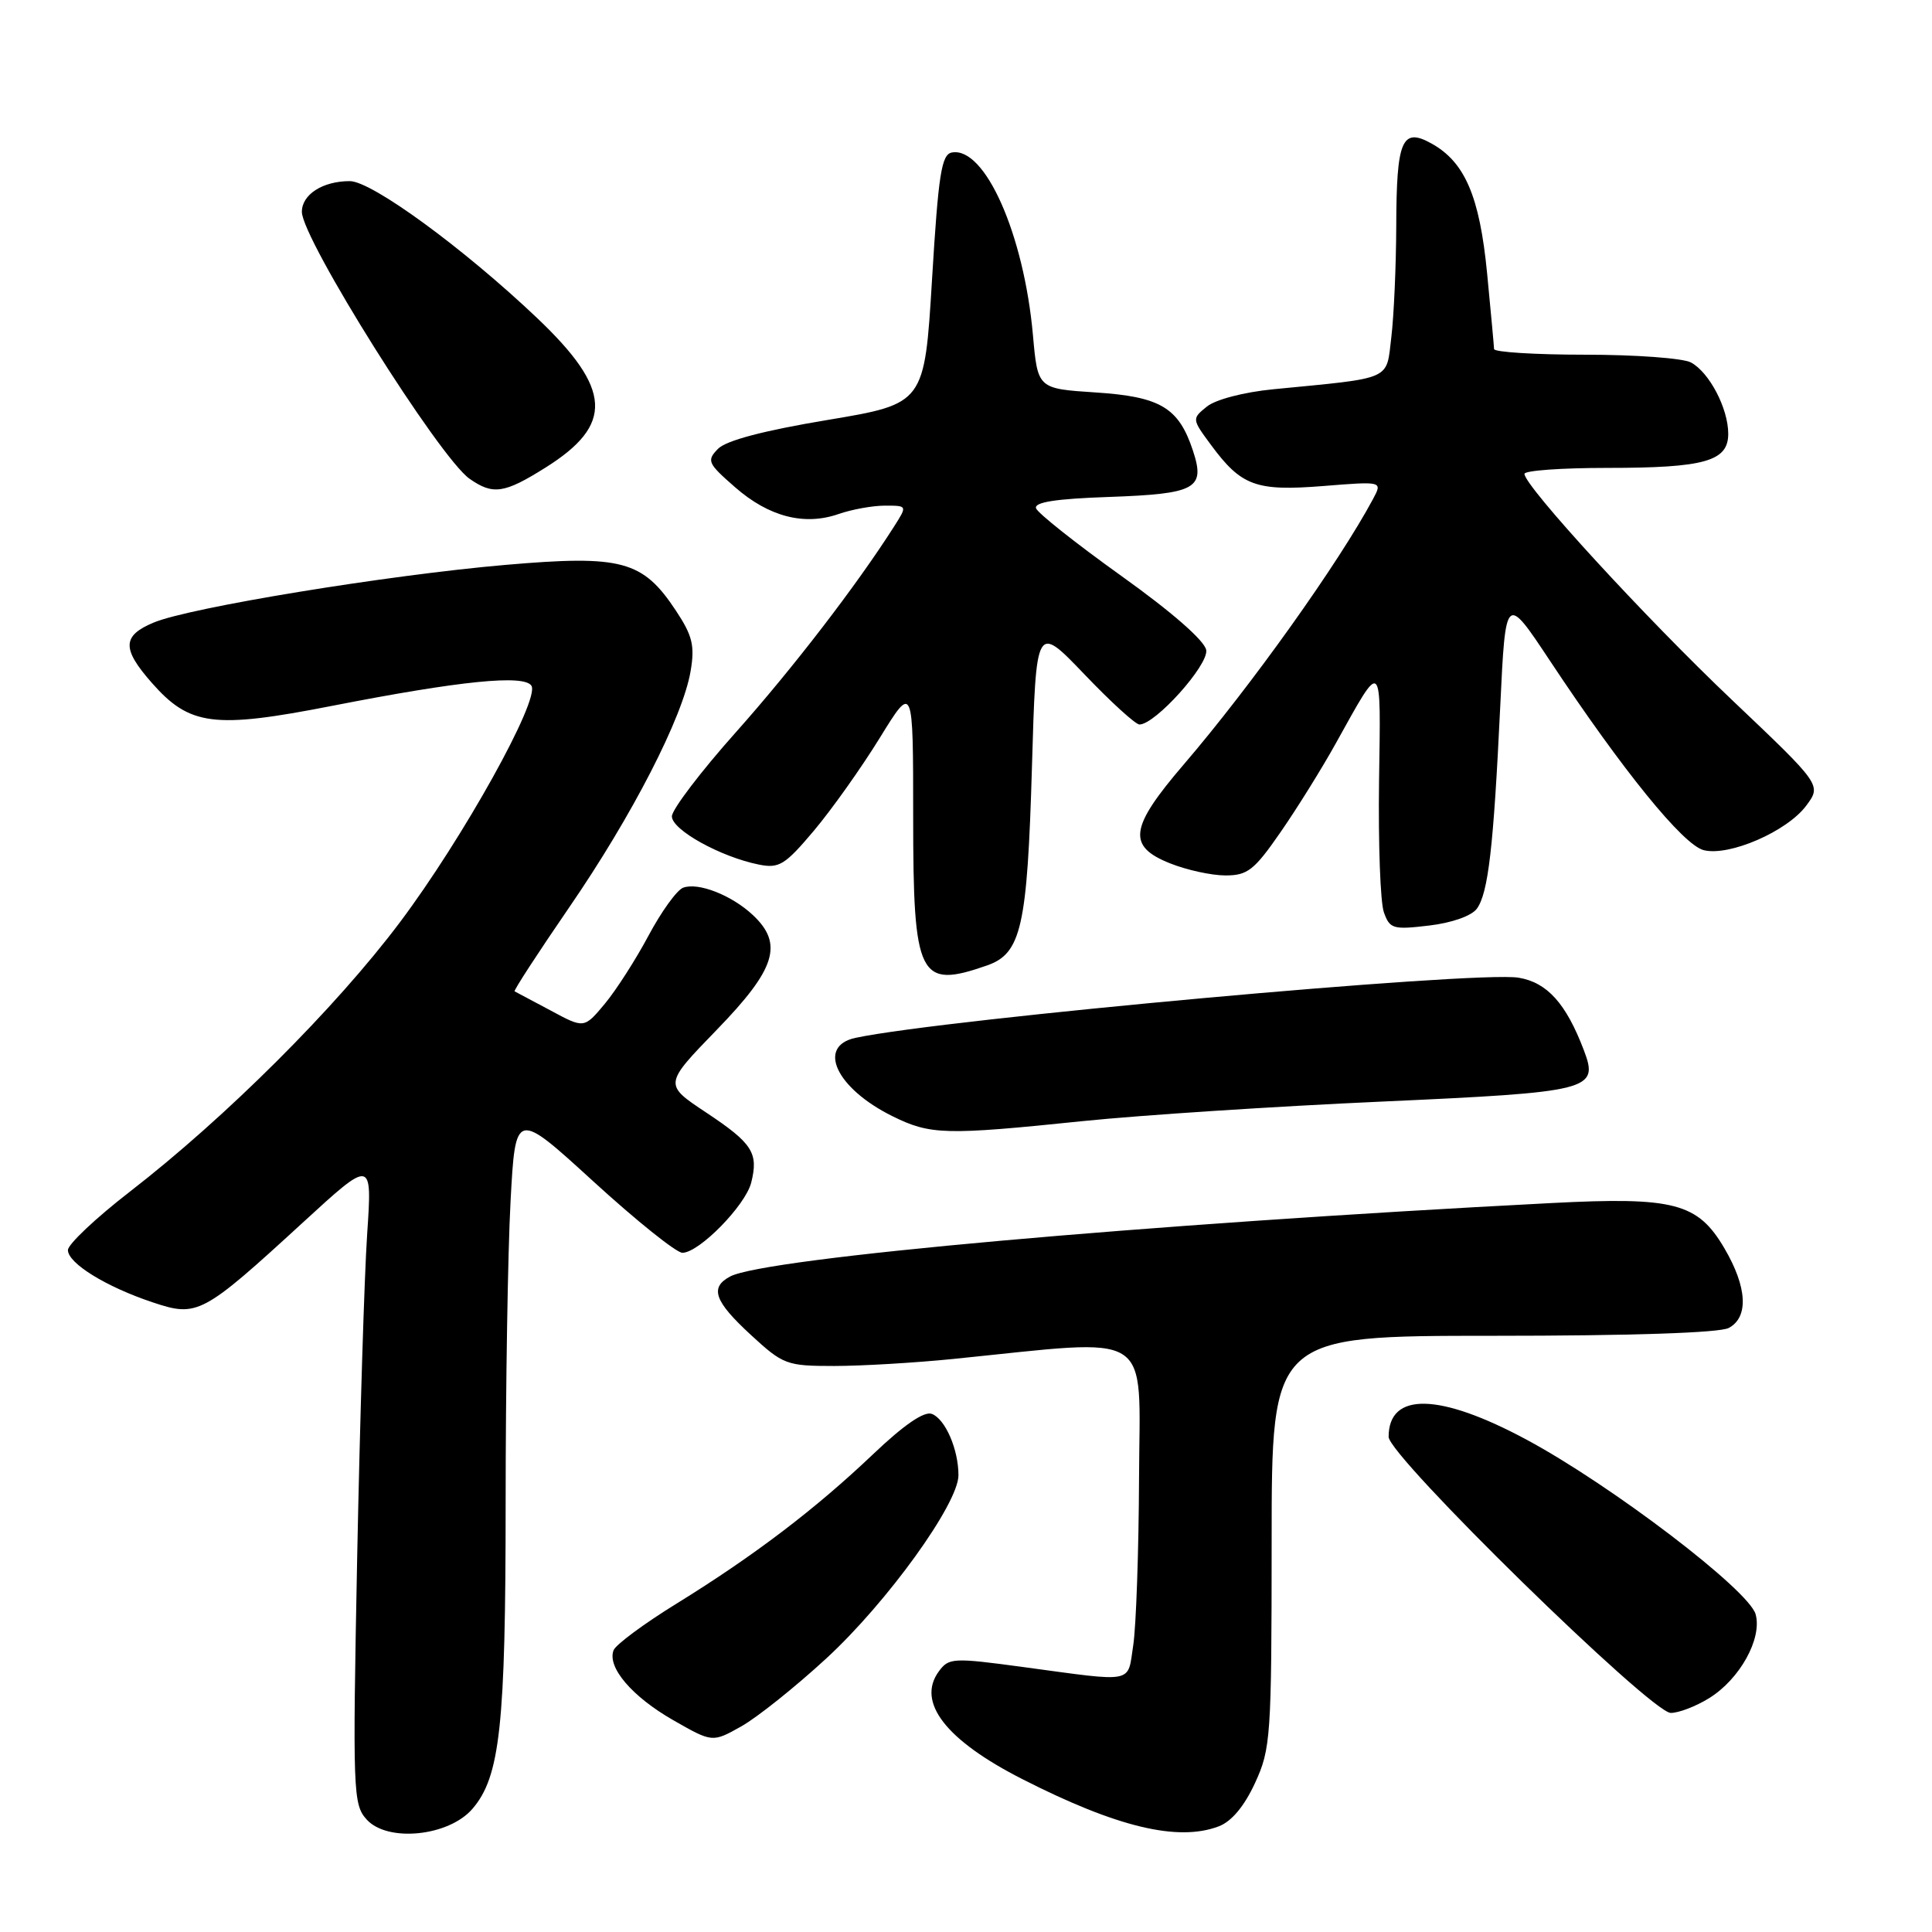 <?xml version="1.0" encoding="UTF-8" standalone="no"?>
<!DOCTYPE svg PUBLIC "-//W3C//DTD SVG 1.1//EN" "http://www.w3.org/Graphics/SVG/1.1/DTD/svg11.dtd" >
<svg xmlns="http://www.w3.org/2000/svg" xmlns:xlink="http://www.w3.org/1999/xlink" version="1.1" viewBox="0 0 256 256">
 <g >
 <path fill="currentColor"
d=" M 62.60 239.68 C 66.27 235.42 67.00 228.65 67.00 199.11 C 67.00 183.82 67.29 165.87 67.65 159.21 C 68.30 147.11 68.30 147.11 78.64 156.56 C 84.32 161.75 89.62 166.00 90.42 166.00 C 92.63 166.00 98.78 159.73 99.54 156.70 C 100.53 152.76 99.71 151.49 93.53 147.39 C 87.96 143.69 87.96 143.69 94.98 136.45 C 102.81 128.38 103.84 125.07 99.75 121.24 C 96.94 118.61 92.49 116.87 90.51 117.63 C 89.68 117.95 87.62 120.81 85.93 123.98 C 84.24 127.15 81.63 131.22 80.13 133.02 C 77.40 136.29 77.40 136.29 72.95 133.89 C 70.50 132.58 68.36 131.44 68.19 131.36 C 68.02 131.28 71.26 126.30 75.39 120.28 C 83.77 108.09 90.48 95.03 91.51 88.92 C 92.08 85.56 91.76 84.23 89.56 80.91 C 85.16 74.26 82.39 73.52 66.99 74.85 C 51.37 76.20 25.12 80.50 20.37 82.49 C 16.19 84.23 16.13 85.95 20.09 90.45 C 25.12 96.18 28.32 96.60 44.00 93.53 C 61.02 90.20 69.48 89.35 70.42 90.87 C 71.56 92.72 61.34 111.09 52.98 122.22 C 44.48 133.54 29.91 148.07 17.21 157.90 C 12.70 161.39 9.00 164.88 9.00 165.64 C 9.00 167.39 14.07 170.52 20.27 172.58 C 26.16 174.55 26.83 174.19 40.10 162.02 C 49.32 153.56 49.32 153.56 48.65 163.53 C 48.28 169.01 47.69 188.24 47.33 206.25 C 46.72 237.53 46.78 239.10 48.59 241.10 C 51.35 244.15 59.46 243.33 62.60 239.68 Z  M 161.49 242.00 C 163.19 241.36 164.88 239.33 166.30 236.25 C 168.38 231.73 168.49 230.18 168.50 204.25 C 168.50 177.00 168.50 177.00 197.82 177.00 C 216.11 177.00 227.86 176.61 229.07 175.96 C 231.73 174.54 231.52 170.56 228.50 165.42 C 224.97 159.39 221.85 158.57 205.58 159.41 C 151.54 162.20 101.40 166.69 96.75 169.14 C 94.01 170.60 94.65 172.42 99.48 176.87 C 103.78 180.83 104.22 181.00 110.52 181.00 C 114.13 181.00 121.22 180.58 126.29 180.07 C 153.24 177.35 151.01 175.93 150.93 195.76 C 150.89 205.52 150.54 215.53 150.16 218.00 C 149.37 223.14 150.54 222.91 135.64 220.90 C 126.26 219.63 125.72 219.66 124.39 221.48 C 121.42 225.55 125.34 230.60 135.50 235.76 C 147.97 242.11 156.08 244.06 161.49 242.00 Z  M 109.49 219.75 C 117.57 212.31 127.00 199.23 127.00 195.48 C 127.00 192.05 125.26 188.04 123.48 187.35 C 122.46 186.96 119.79 188.79 115.71 192.67 C 108.07 199.94 99.94 206.13 89.66 212.48 C 85.34 215.14 81.58 217.93 81.30 218.67 C 80.43 220.93 83.76 224.82 89.22 227.94 C 94.40 230.90 94.40 230.90 98.23 228.75 C 100.34 227.56 105.40 223.52 109.49 219.75 Z  M 226.46 225.02 C 230.53 222.51 233.52 217.12 232.63 213.90 C 231.74 210.69 213.54 196.82 202.29 190.77 C 190.72 184.55 184.00 184.41 184.00 190.39 C 184.00 192.94 218.73 226.92 221.38 226.97 C 222.42 226.98 224.70 226.11 226.46 225.02 Z  M 143.50 148.55 C 151.20 147.76 168.97 146.60 183.00 145.97 C 210.88 144.71 211.88 144.46 209.87 139.16 C 207.51 132.96 205.01 130.18 201.22 129.55 C 195.61 128.61 125.06 135.02 113.36 137.52 C 108.18 138.63 110.81 144.21 118.23 147.89 C 123.29 150.39 125.20 150.44 143.50 148.55 Z  M 130.78 127.93 C 135.33 126.34 136.12 122.84 136.74 101.58 C 137.29 82.67 137.29 82.67 143.67 89.33 C 147.17 93.00 150.47 96.00 150.98 96.00 C 153.08 96.00 160.15 88.12 159.83 86.14 C 159.63 84.90 155.27 81.09 148.58 76.31 C 142.57 72.01 137.49 67.98 137.28 67.35 C 137.01 66.54 139.91 66.09 146.90 65.85 C 158.50 65.44 159.74 64.76 158.07 59.71 C 156.19 54.01 153.77 52.56 145.15 52.00 C 137.50 51.50 137.50 51.50 136.87 44.40 C 135.67 31.02 130.50 19.38 126.12 20.21 C 124.75 20.47 124.34 23.11 123.50 37.01 C 122.50 53.50 122.50 53.50 109.64 55.65 C 101.17 57.06 96.22 58.37 95.14 59.47 C 93.61 61.04 93.77 61.39 97.40 64.56 C 101.88 68.48 106.58 69.69 111.12 68.11 C 112.87 67.50 115.63 67.00 117.26 67.00 C 120.23 67.00 120.23 67.00 118.48 69.75 C 113.50 77.57 105.08 88.52 97.53 97.00 C 92.87 102.22 89.05 107.25 89.03 108.16 C 89.00 109.95 95.47 113.54 100.55 114.56 C 103.23 115.10 104.01 114.62 107.83 110.09 C 110.19 107.29 114.11 101.77 116.56 97.80 C 121.00 90.59 121.00 90.59 121.00 108.22 C 121.00 129.57 121.75 131.08 130.78 127.93 Z  M 195.69 120.41 C 197.20 118.34 197.90 112.28 198.79 93.59 C 199.50 78.69 199.50 78.69 205.40 87.59 C 215.01 102.09 223.03 111.97 225.75 112.65 C 229.13 113.50 236.79 110.17 239.33 106.76 C 241.37 104.02 241.37 104.02 229.51 92.76 C 218.04 81.88 202.00 64.40 202.00 62.79 C 202.00 62.35 206.92 62.00 212.93 62.00 C 225.89 62.00 229.00 61.12 229.00 57.48 C 229.00 54.12 226.49 49.33 224.06 48.03 C 223.00 47.46 216.70 47.00 210.07 47.00 C 203.43 47.00 197.99 46.66 197.97 46.25 C 197.96 45.84 197.54 41.32 197.05 36.22 C 196.06 26.02 194.11 21.47 189.67 19.01 C 185.76 16.84 185.04 18.55 185.01 30.00 C 184.99 35.23 184.70 41.82 184.36 44.66 C 183.66 50.48 184.69 50.02 168.71 51.58 C 164.82 51.96 161.07 52.94 159.92 53.87 C 157.92 55.49 157.92 55.52 160.48 58.98 C 164.49 64.40 166.42 65.11 175.35 64.40 C 183.19 63.77 183.19 63.77 181.94 66.11 C 177.41 74.57 165.78 90.89 156.84 101.31 C 149.68 109.66 149.33 112.12 155.02 114.39 C 157.23 115.28 160.54 116.00 162.38 116.00 C 165.31 116.00 166.19 115.31 169.69 110.25 C 171.88 107.09 175.17 101.80 177.00 98.50 C 183.24 87.29 182.97 87.05 182.73 103.57 C 182.62 111.78 182.90 119.57 183.37 120.88 C 184.15 123.08 184.59 123.21 189.36 122.64 C 192.37 122.29 194.99 121.36 195.69 120.41 Z  M 72.28 61.96 C 81.35 56.27 81.08 51.56 71.18 42.15 C 61.44 32.90 49.26 24.00 46.35 24.00 C 42.76 24.00 40.00 25.77 40.00 28.07 C 40.00 31.65 58.21 60.63 62.22 63.44 C 65.32 65.61 66.81 65.40 72.28 61.96 Z "/>
</g>
</svg>